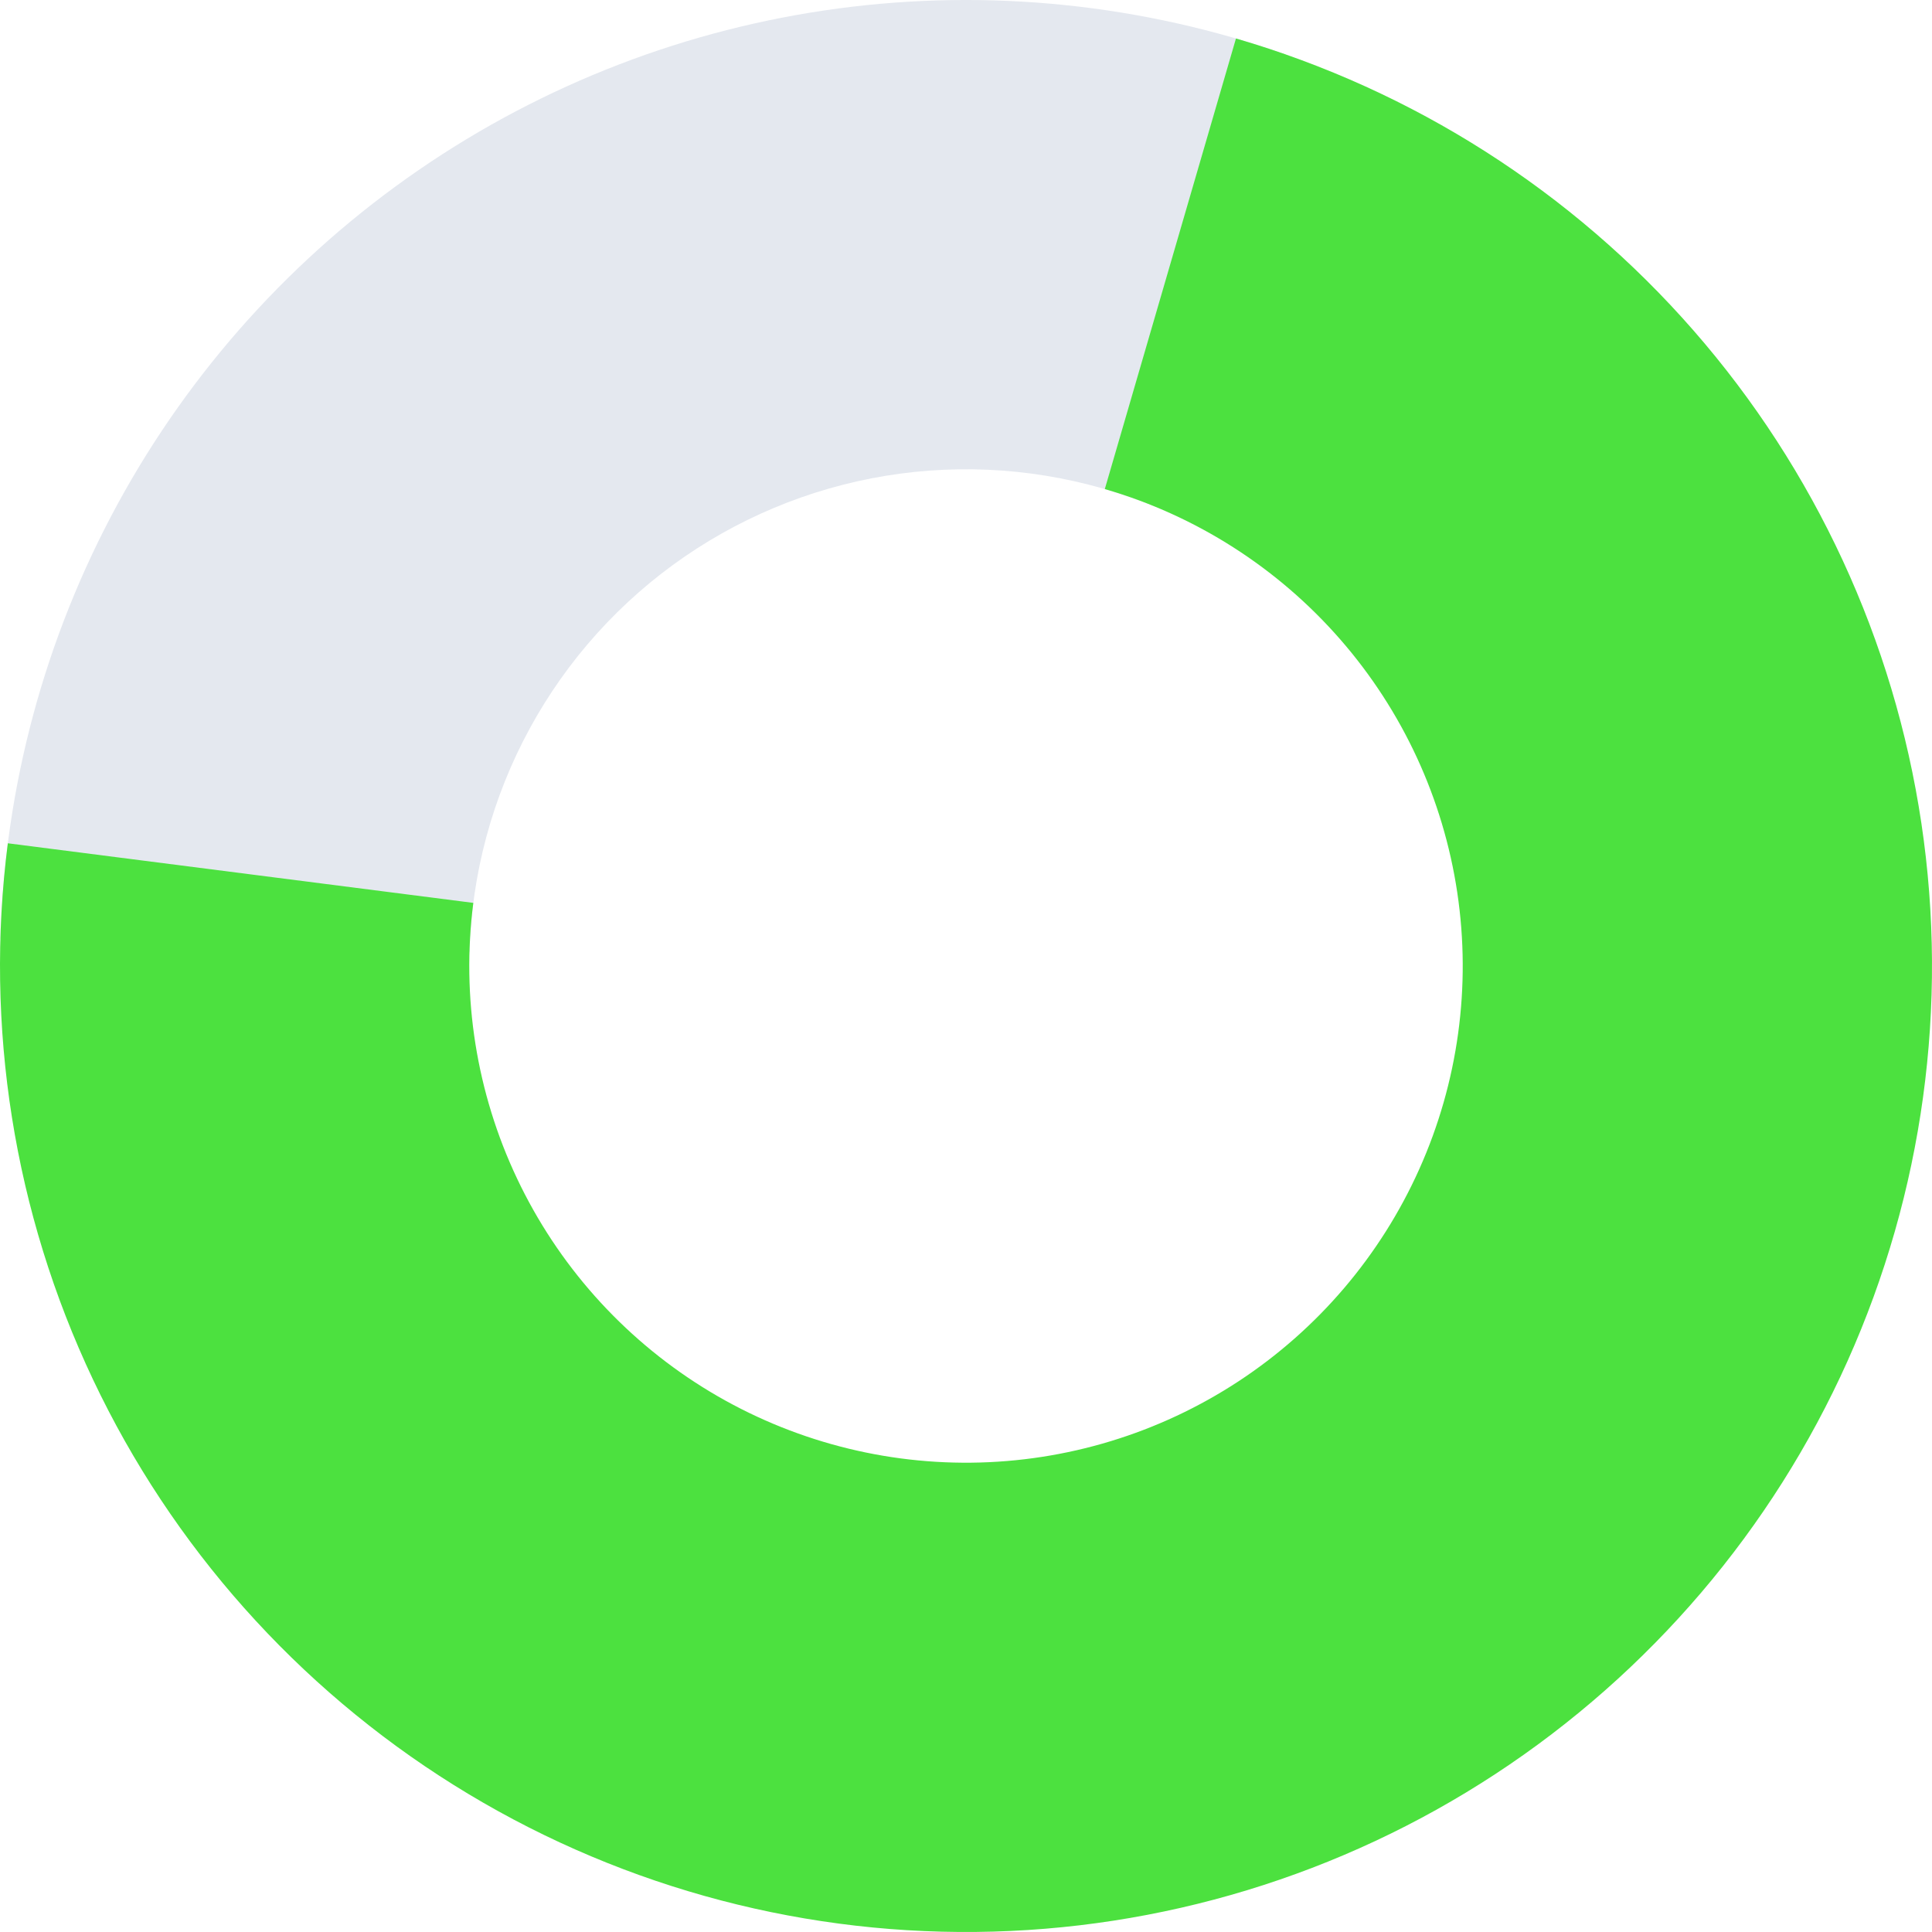 <svg width="60" height="60" viewBox="0 0 60 60" fill="none" xmlns="http://www.w3.org/2000/svg">
<path d="M39.929 1.691C35.474 0.128 30.713 -0.361 26.034 0.263C21.354 0.888 16.888 2.607 12.998 5.283C9.108 7.959 5.905 11.515 3.648 15.662C1.392 19.809 0.146 24.43 0.012 29.149L14.58 29.562C14.649 27.136 15.289 24.76 16.45 22.627C17.61 20.495 19.257 18.666 21.257 17.29C23.258 15.915 25.554 15.03 27.96 14.709C30.367 14.388 32.815 14.64 35.106 15.443L39.929 1.691Z" fill="#E4E8EF"/>
<path d="M0.243 26.189C-0.485 31.877 0.432 37.655 2.886 42.838C5.339 48.02 9.227 52.392 14.089 55.433C18.95 58.474 24.582 60.059 30.316 59.998C36.05 59.938 41.647 58.236 46.443 55.092C51.239 51.949 55.034 47.498 57.379 42.264C59.723 37.031 60.518 31.235 59.67 25.564C58.822 19.892 56.367 14.583 52.594 10.264C48.821 5.945 43.89 2.798 38.384 1.195L34.311 15.188C37.142 16.012 39.678 17.631 41.618 19.852C43.558 22.072 44.821 24.802 45.257 27.719C45.693 30.635 45.284 33.615 44.078 36.306C42.873 38.997 40.922 41.286 38.455 42.903C35.989 44.519 33.111 45.394 30.162 45.425C27.214 45.456 24.318 44.642 21.818 43.078C19.319 41.514 17.319 39.266 16.058 36.601C14.796 33.936 14.324 30.965 14.699 28.04L0.243 26.189Z" fill="#4CE13F"/>
</svg>
